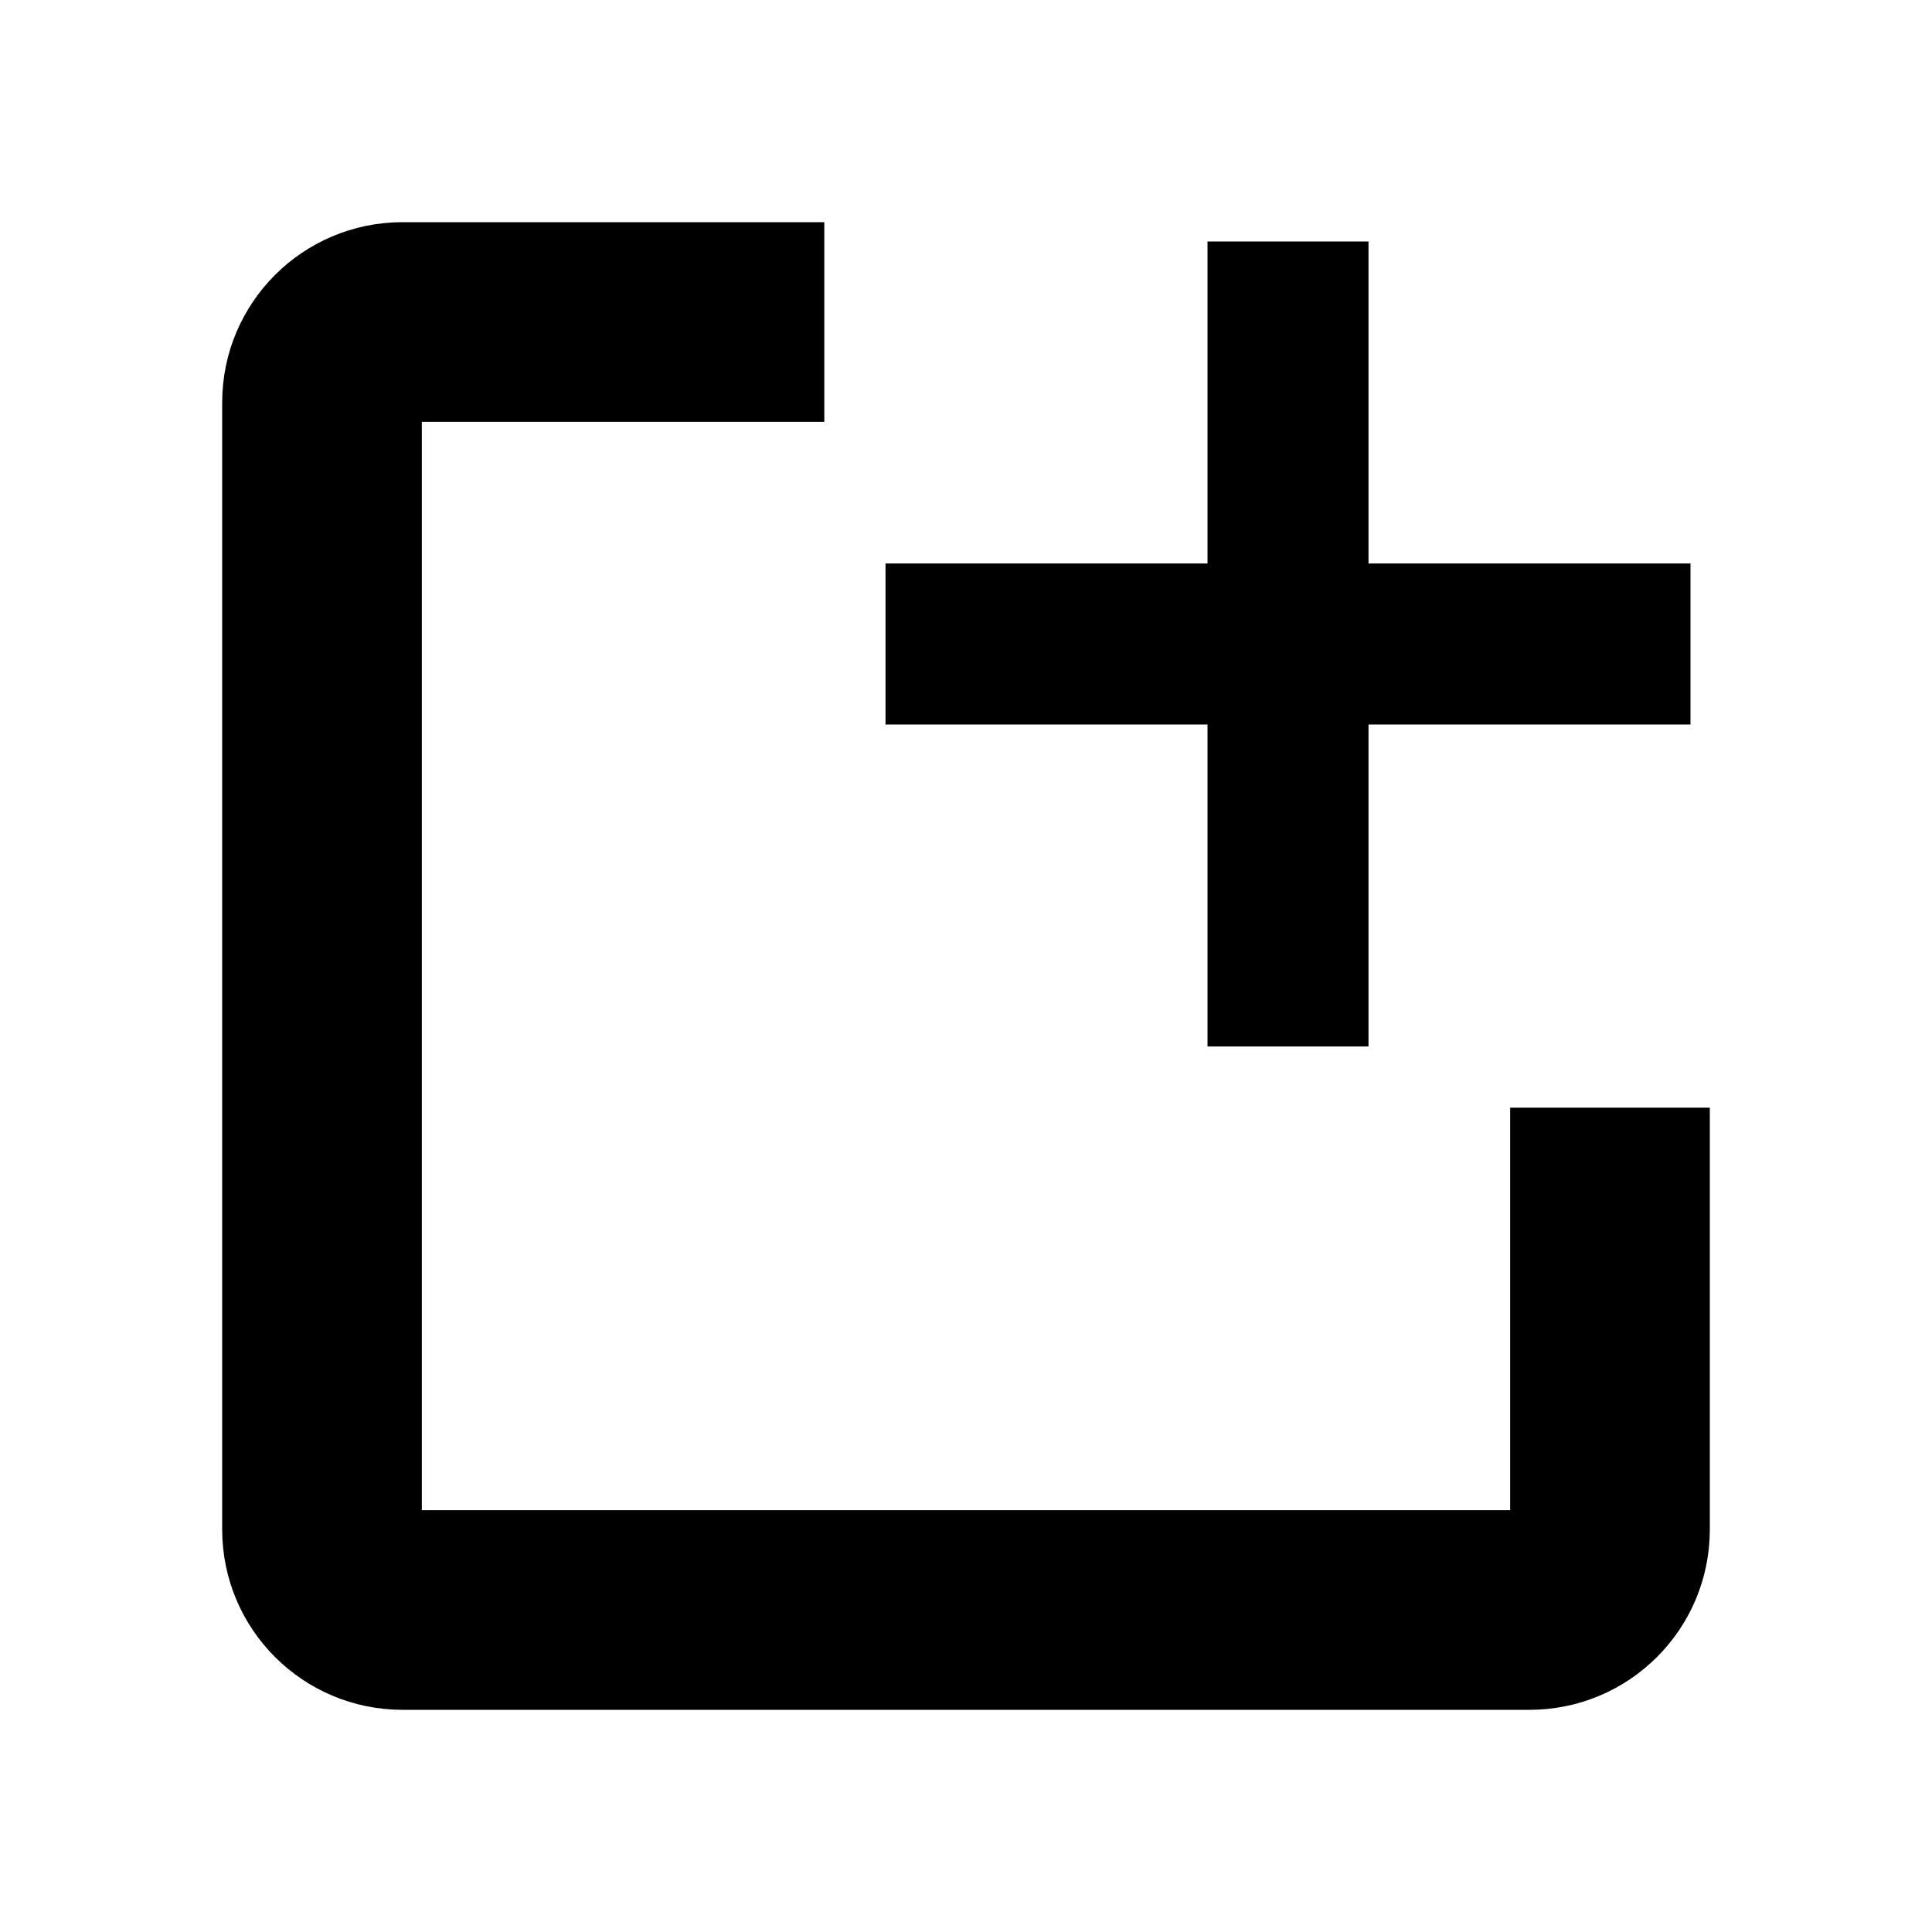 <svg width="50" height="50" viewBox="0 0 50 50" fill="none" xmlns="http://www.w3.org/2000/svg">
<g id="&#240;&#159;&#166;&#134; icon &#34;create&#34;">
<g id="Vector">
<path d="M43.75 29.167V39.583C43.75 41.885 41.885 43.75 39.583 43.75H10.417C8.115 43.75 6.25 41.885 6.25 39.583V10.417C6.25 8.115 8.115 6.25 10.417 6.25H20.833V10.417H10.417V39.583H39.583V29.167H43.75Z" fill="black"/>
<path d="M43.75 29.167V39.583C43.75 41.885 41.885 43.75 39.583 43.75H10.417C8.115 43.75 6.25 41.885 6.25 39.583V10.417C6.25 8.115 8.115 6.25 10.417 6.25H20.833V10.417H10.417V39.583H39.583V29.167H43.75Z" stroke="black"/>
</g>
<path id="Vector_2" d="M43.75 14.583H35.417V6.25H31.25V14.583H22.917V18.75H31.25V27.083H35.417V18.75H43.75" fill="black"/>
</g>
</svg>
